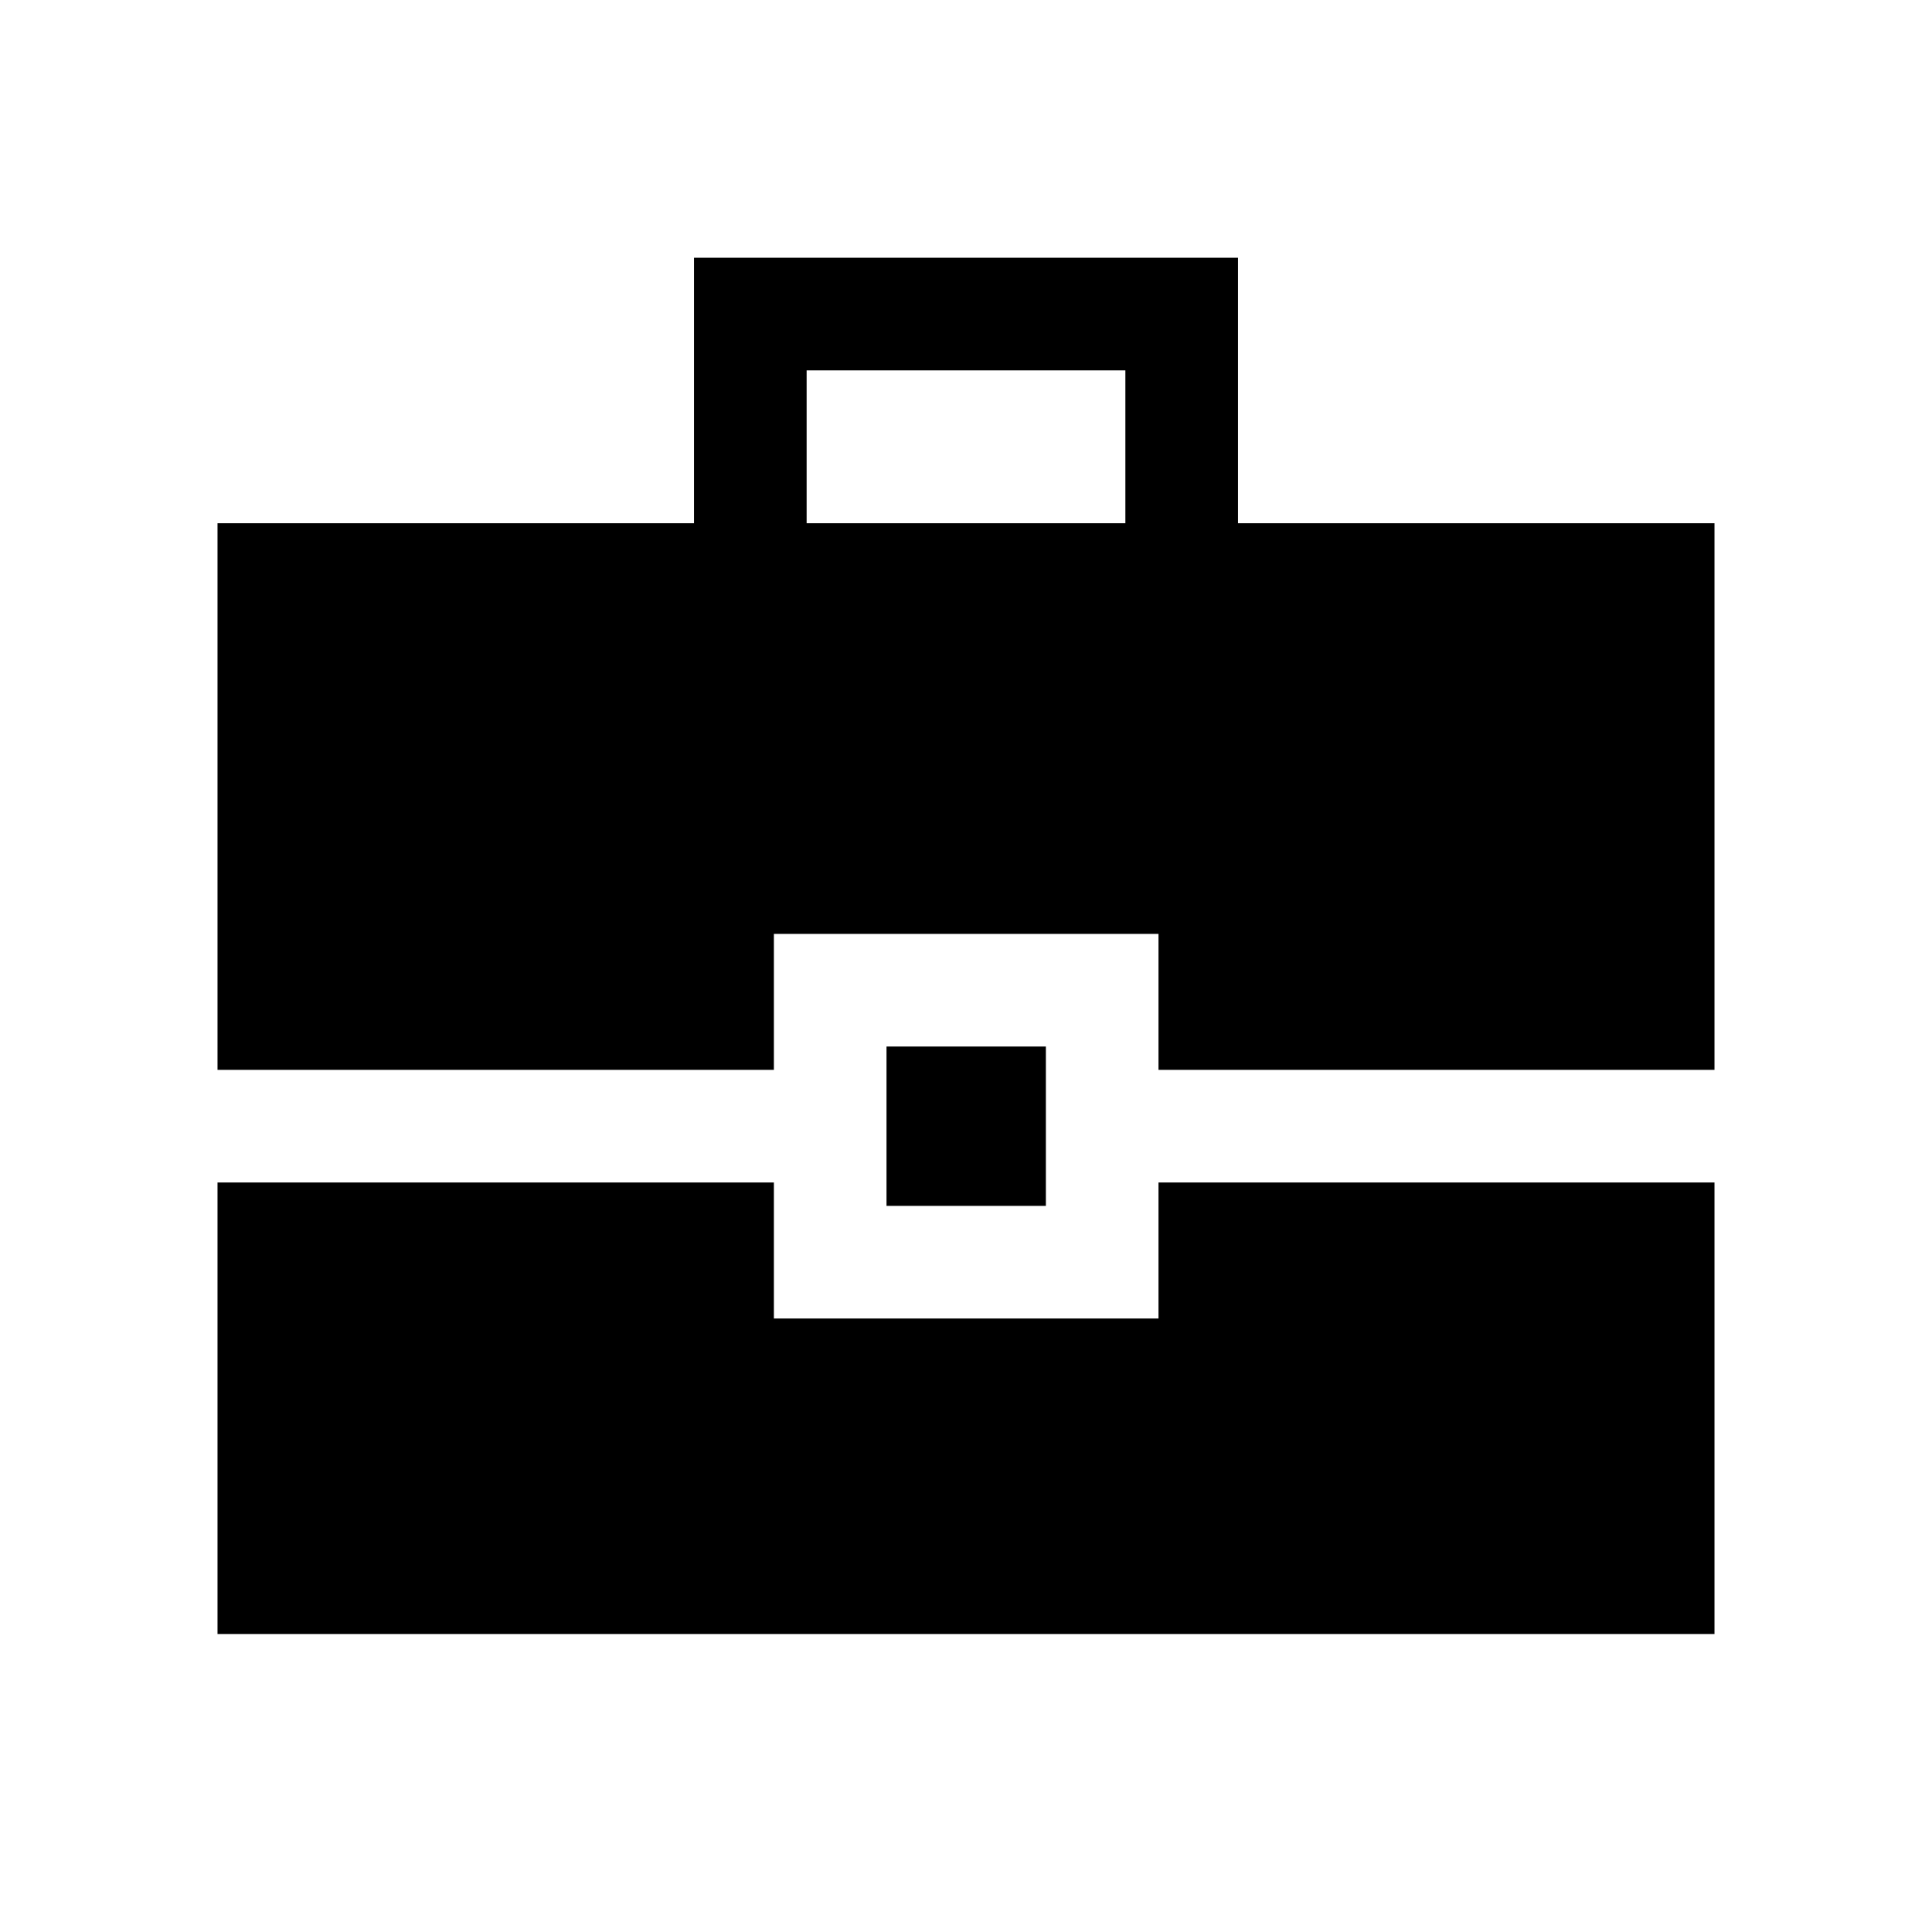 <svg xmlns="http://www.w3.org/2000/svg" height="24" viewBox="0 -960 960 960" width="24"><path d="M108.08-148.08v-224.34h276.46v67.57h191.11v-67.57h276.27v224.34H108.08ZM440.5-360.81V-440h79.19v79.19H440.5Zm-332.42-67.57V-700h236.77v-131.92h270.3V-700h236.77v271.62H575.65v-67.58H384.54v67.58H108.08ZM400.81-700h158.38v-75.96H400.81V-700Z"/></svg>